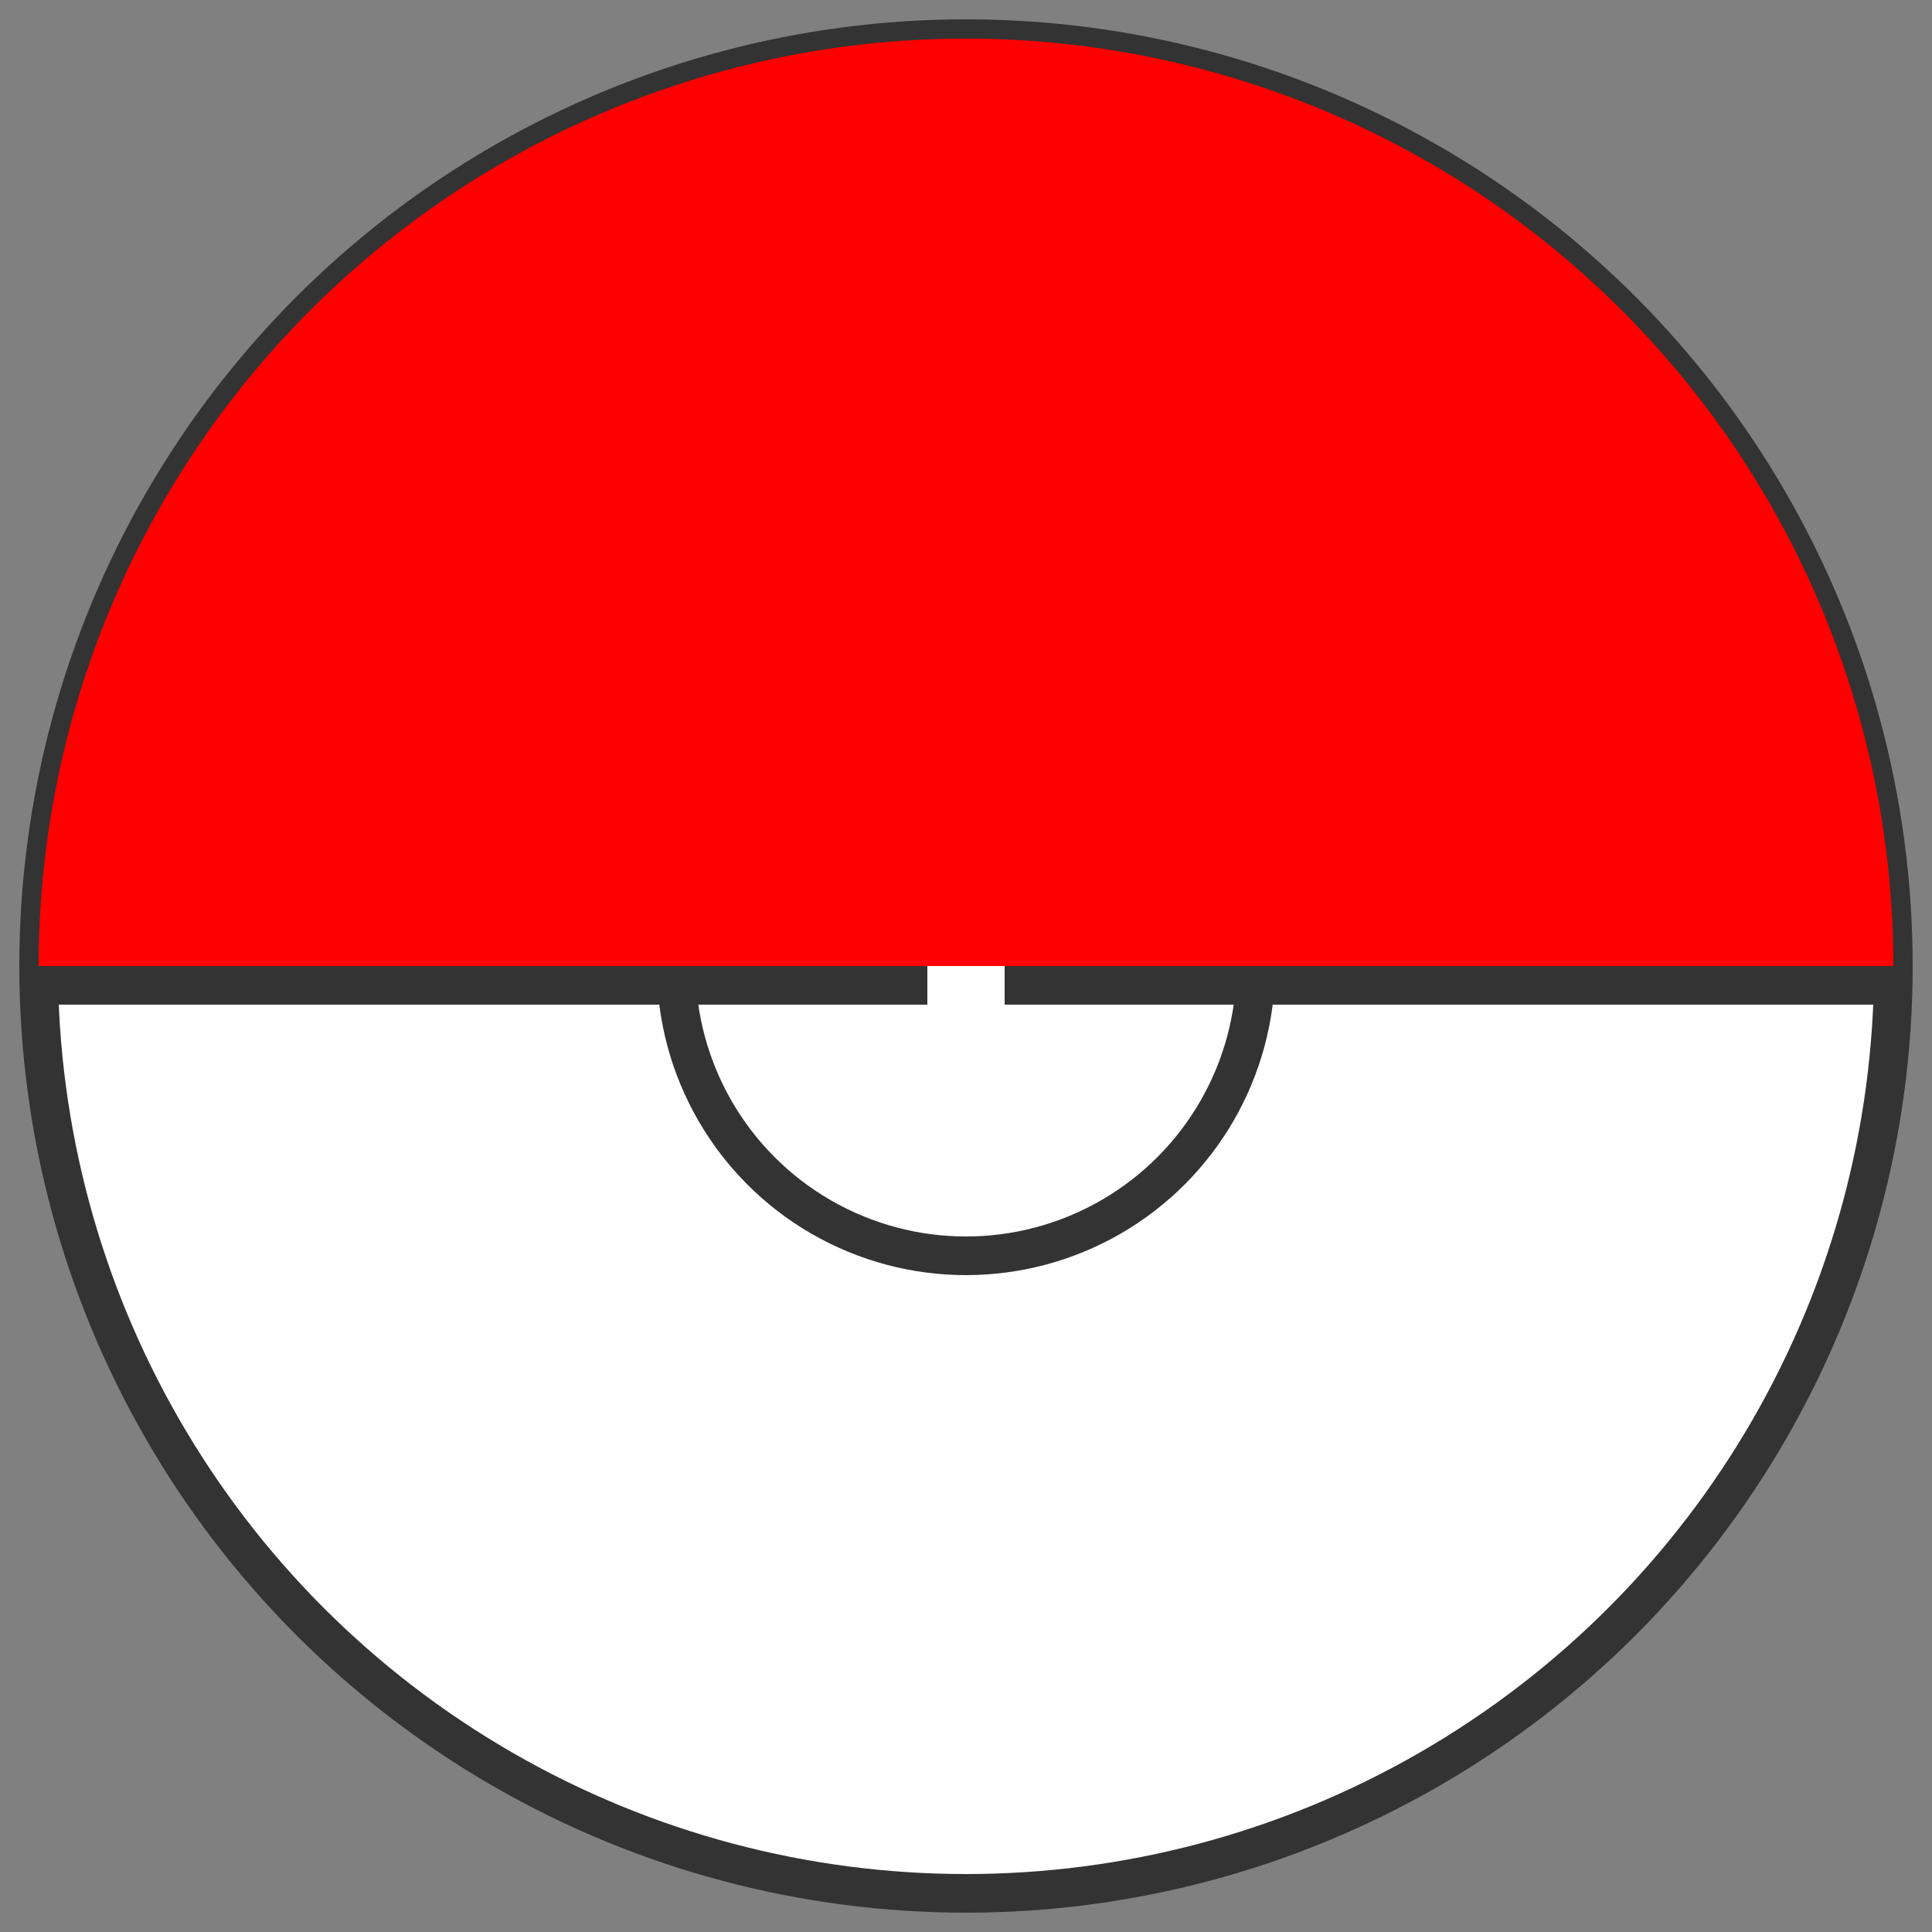 <?xml version="1.0" encoding="UTF-8"?>
<svg width="100" height="100" viewBox="0 0 100 100" xmlns="http://www.w3.org/2000/svg">
  <rect x="0" y="0" width="100" height="100" fill="#808080" stroke="none"/>
  <circle cx="50" cy="50" r="48" fill="white" stroke="#333" stroke-width="2"/>
  <circle cx="50" cy="50" r="15" fill="white" stroke="#333" stroke-width="2"/>
  <path d="M2,50 h46" stroke="#333" stroke-width="4"/>
  <path d="M52,50 h46" stroke="#333" stroke-width="4"/>
  <path d="M2,50 A48,48 0 0,1 50,2 A48,48 0 0,1 98,50" fill="#ff0000"/>
</svg>
